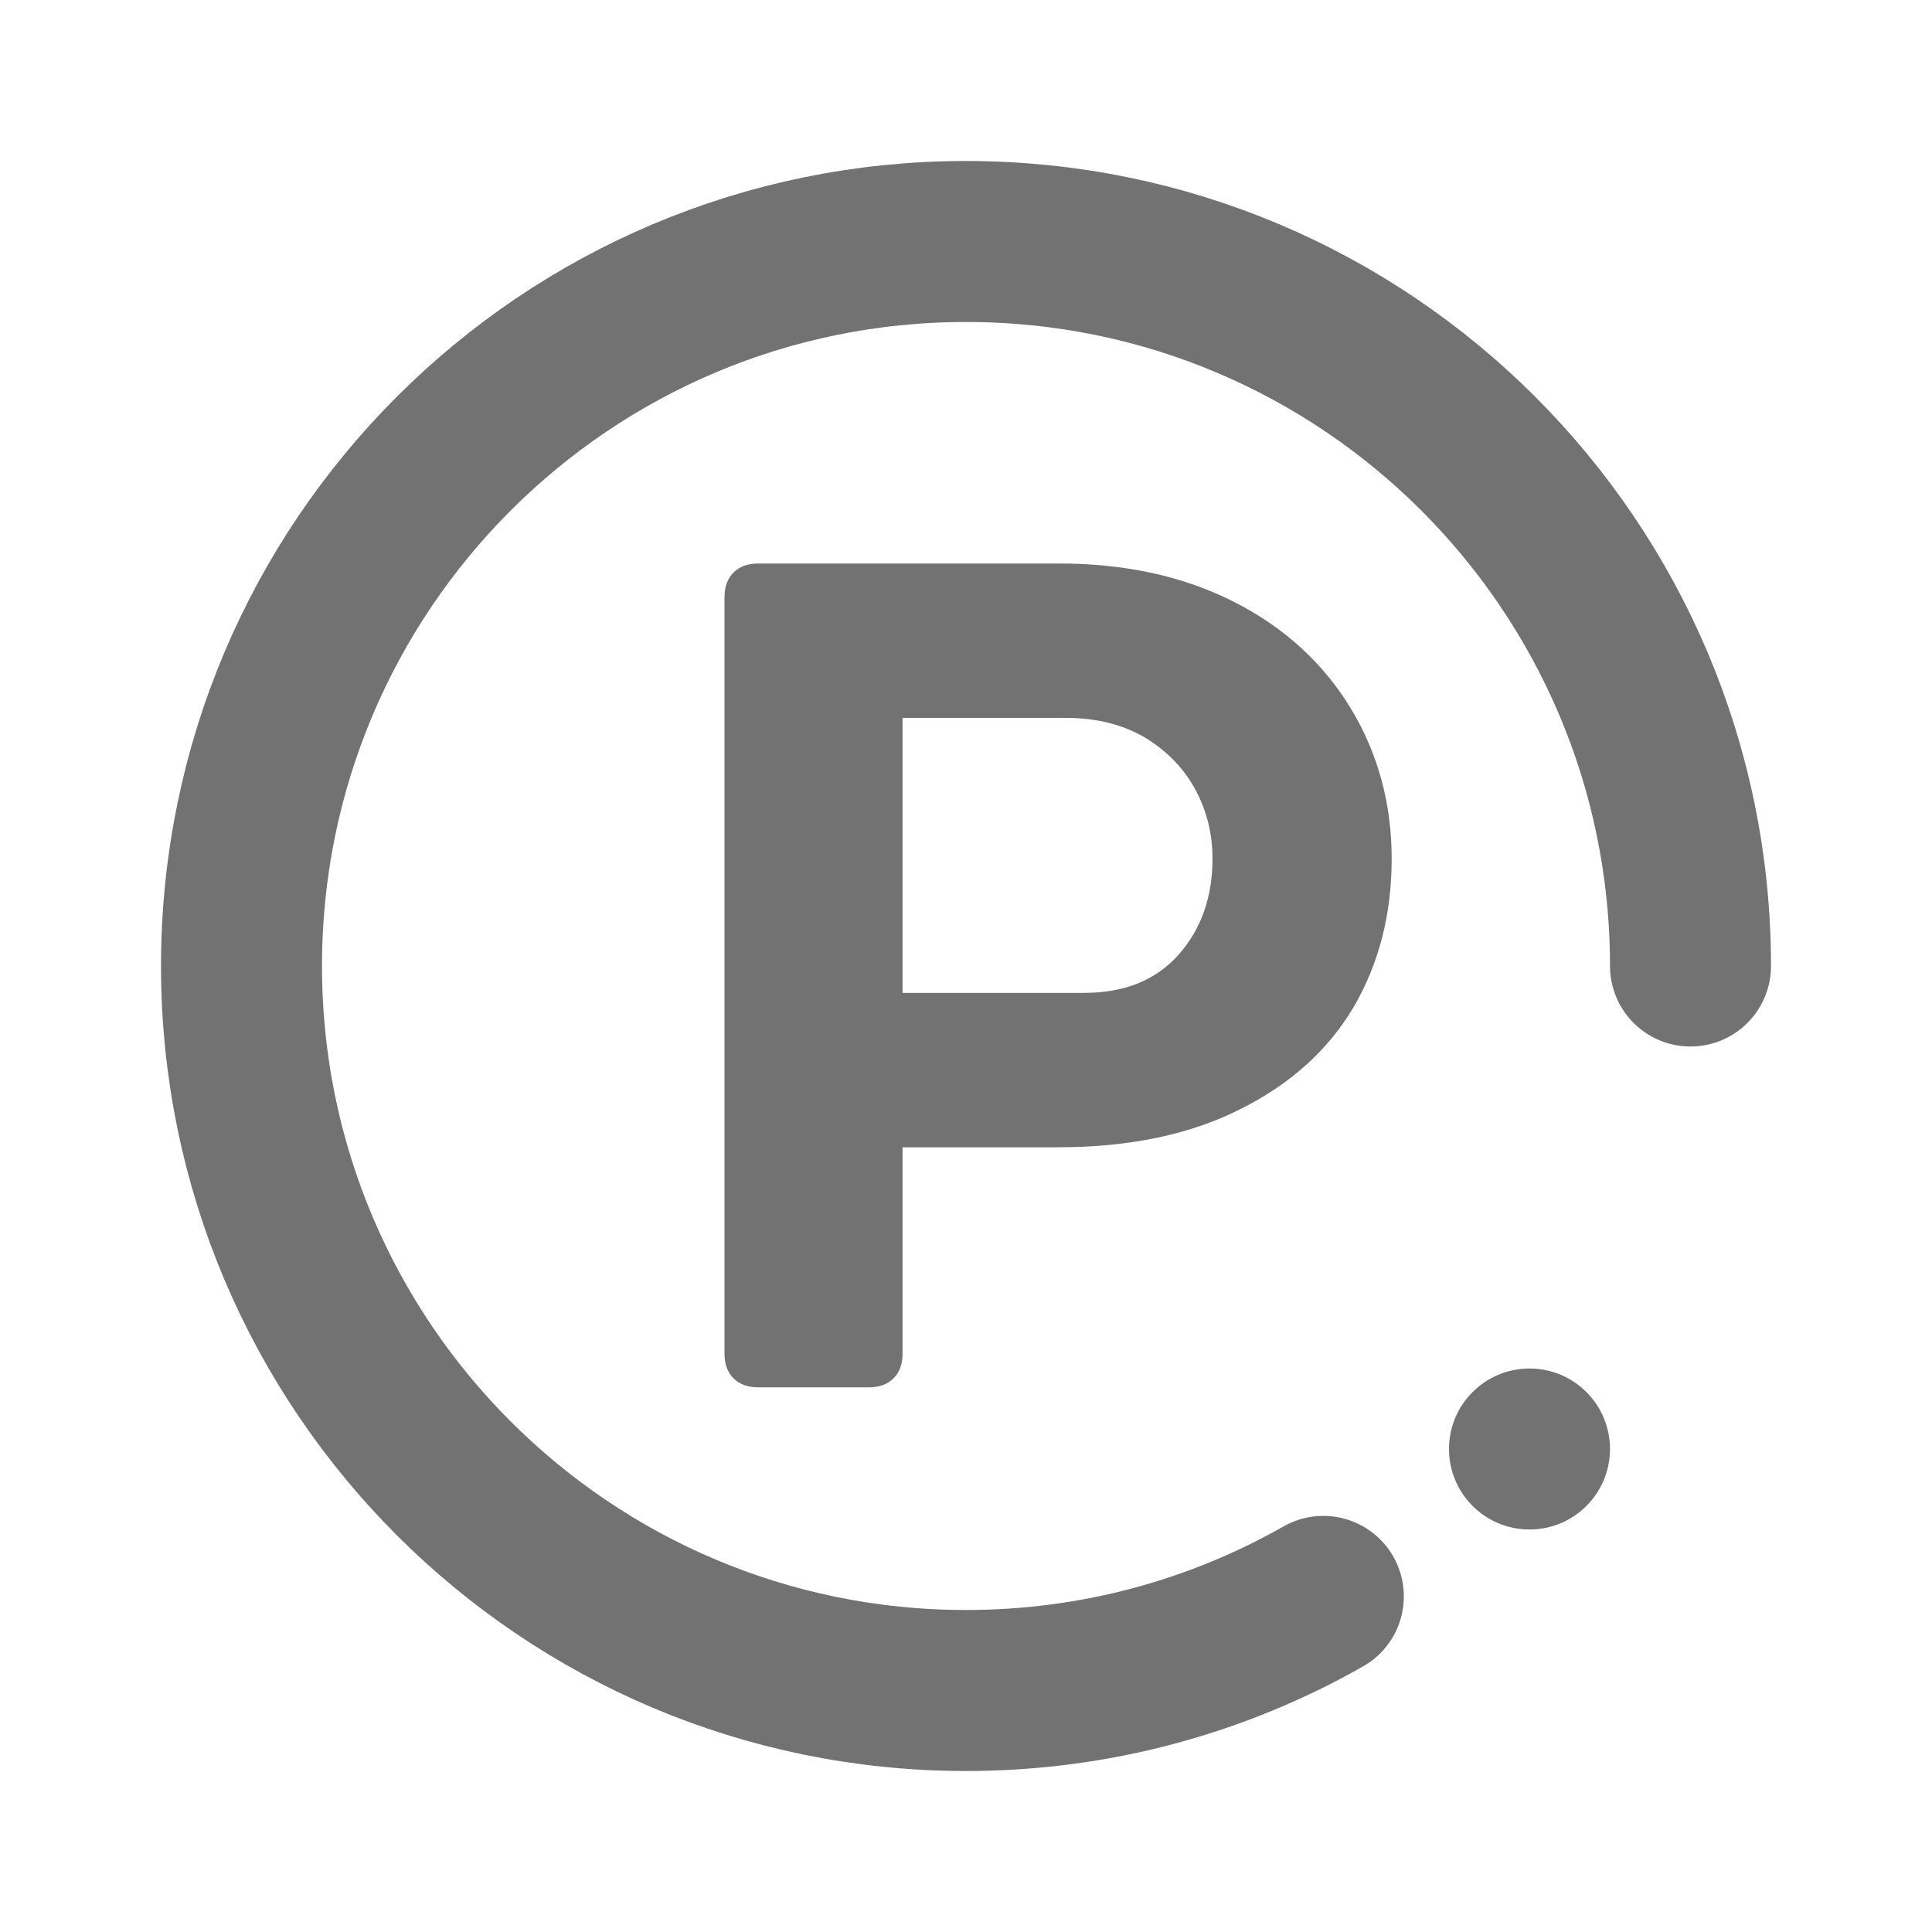 <svg width="24" height="24" viewBox="0 0 24 24" fill="none" xmlns="http://www.w3.org/2000/svg">
<circle cx="19" cy="18" r="1" fill="#727272"/>
<path d="M21 12C21 7.029 16.971 3 12 3C7.029 3 3 7.029 3 12C3 16.971 7.029 21 12 21C13.614 21 15.129 20.575 16.439 19.831" stroke="#727272" stroke-width="2" stroke-linecap="round"/>
<path d="M9 7.42C9 7.289 9.037 7.187 9.112 7.112C9.187 7.037 9.289 7 9.42 7H13.158C13.979 7 14.703 7.159 15.328 7.476C15.953 7.793 16.439 8.237 16.784 8.806C17.12 9.366 17.288 9.987 17.288 10.668C17.288 11.359 17.129 11.975 16.812 12.516C16.495 13.048 16.028 13.468 15.412 13.776C14.787 14.093 14.031 14.252 13.144 14.252H11.212V16.814C11.212 16.945 11.175 17.047 11.1 17.122C11.025 17.197 10.923 17.234 10.792 17.234H9.42C9.289 17.234 9.187 17.197 9.112 17.122C9.037 17.047 9 16.945 9 16.814V7.42ZM13.466 12.334C13.97 12.334 14.362 12.175 14.642 11.858C14.922 11.541 15.062 11.144 15.062 10.668C15.062 10.36 14.992 10.075 14.852 9.814C14.712 9.553 14.507 9.338 14.236 9.17C13.956 9.002 13.625 8.918 13.242 8.918H11.212V12.334H13.466Z" fill="#727272"/>
</svg>
